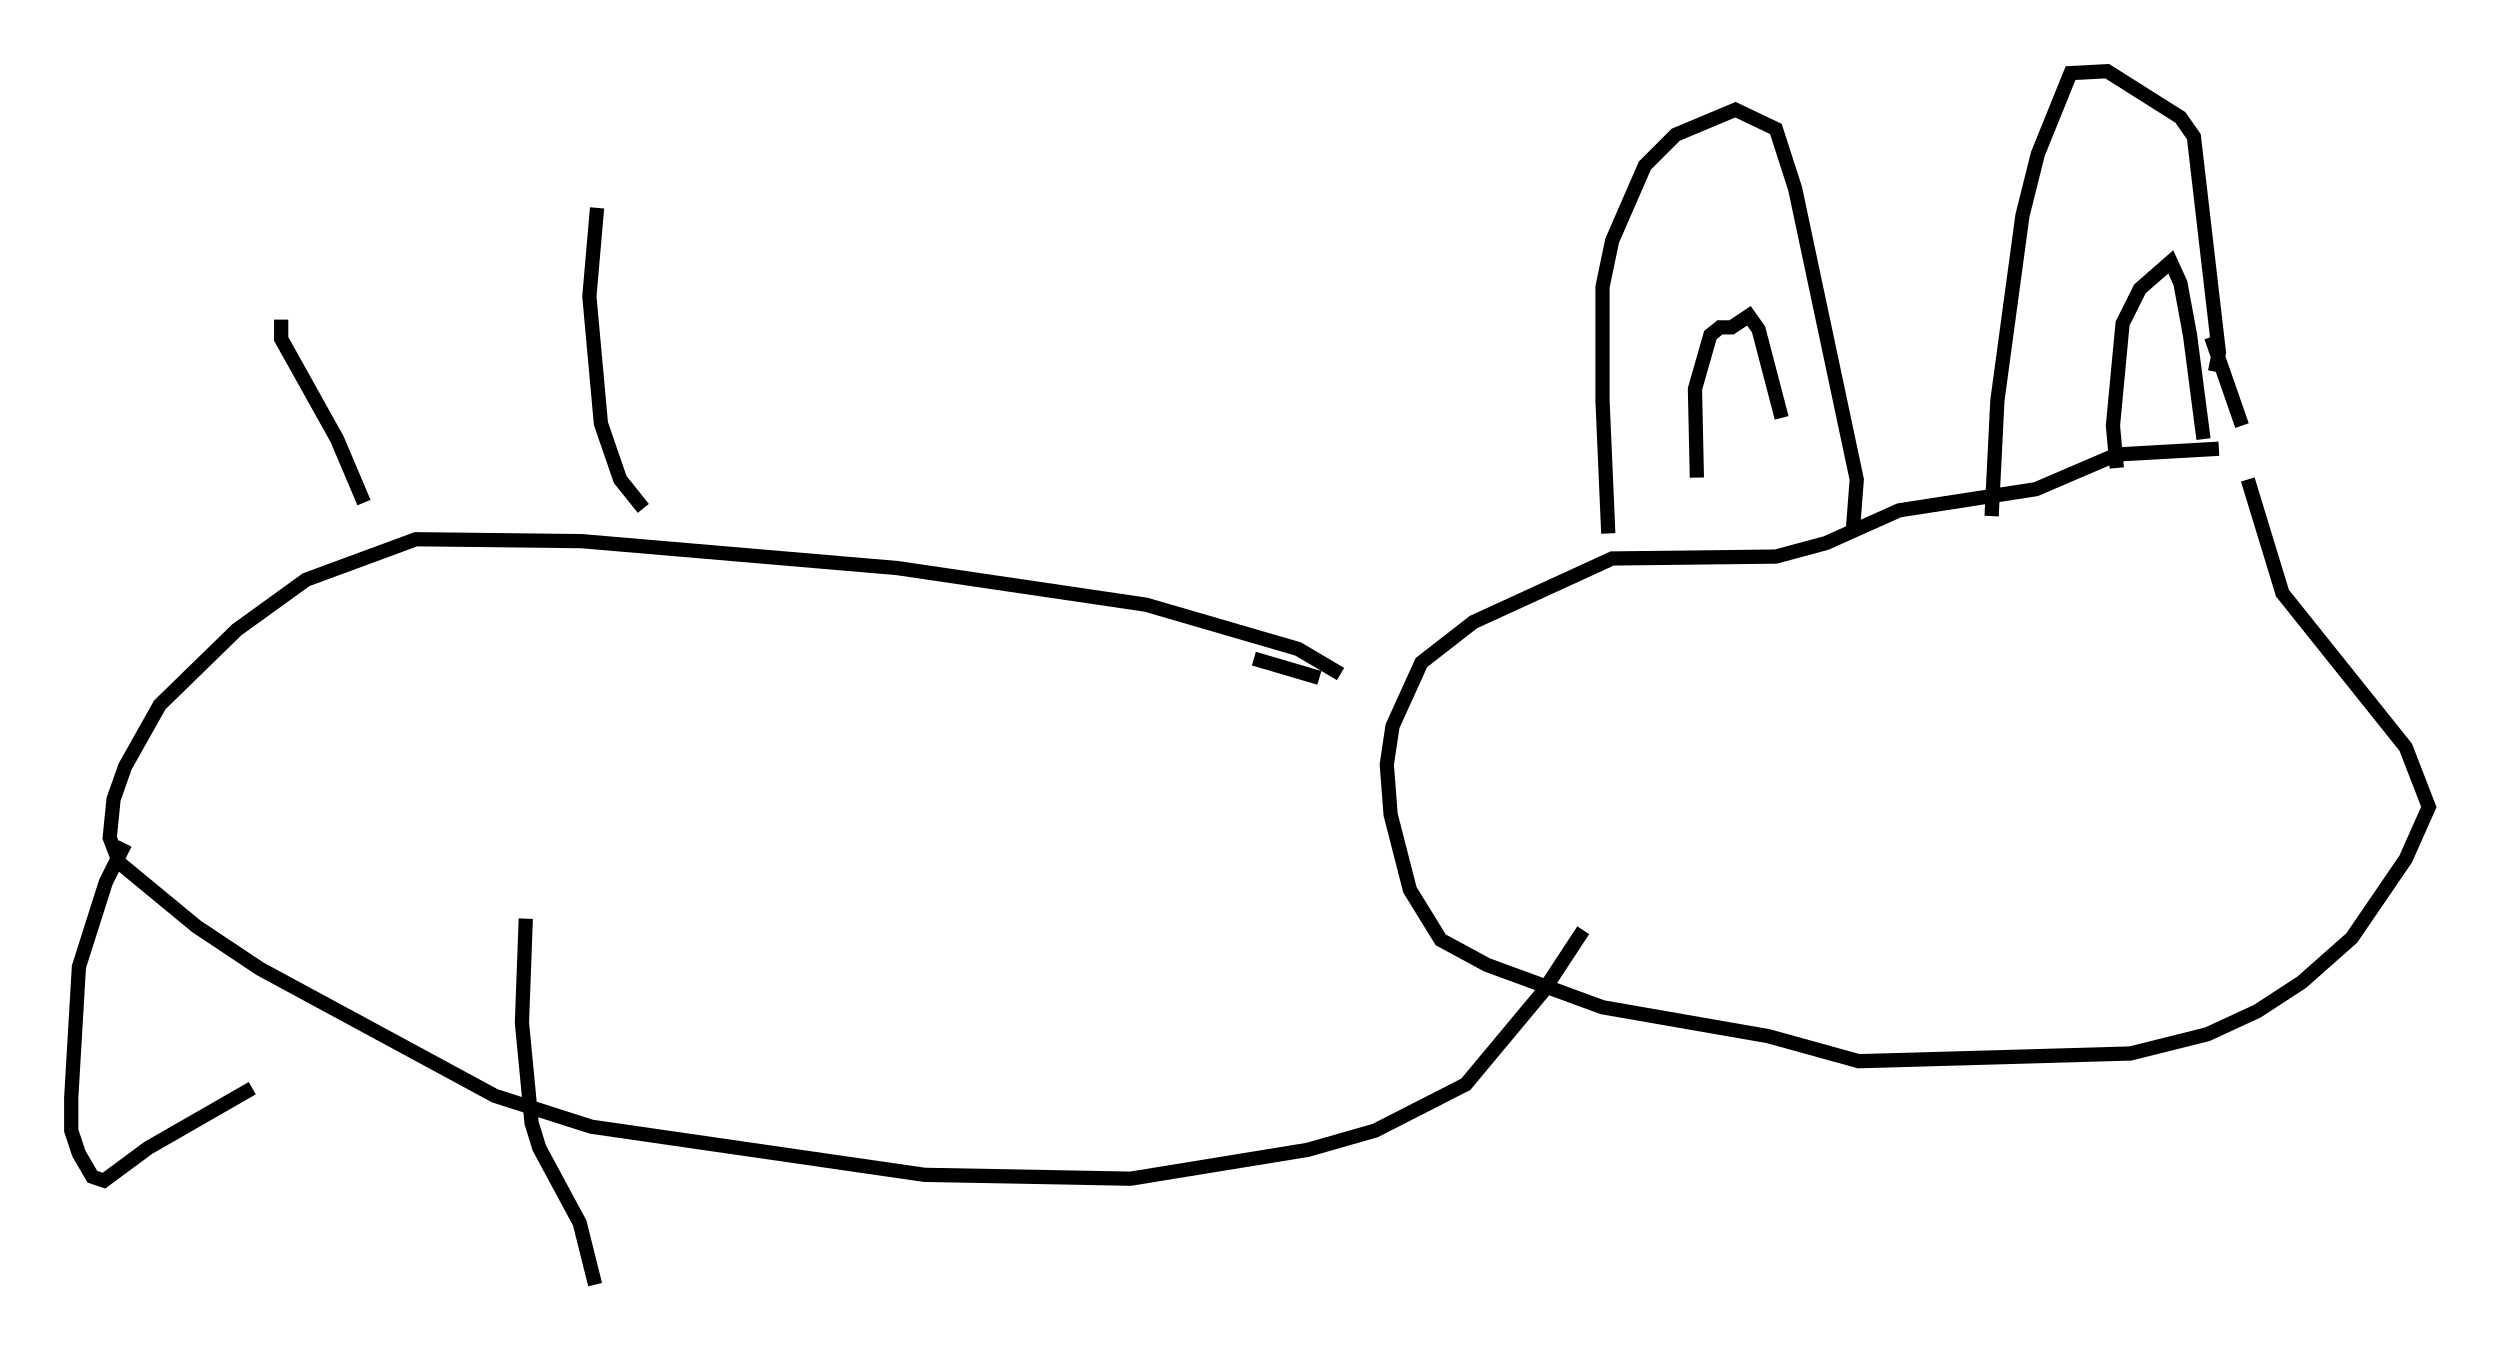 <?xml version="1.0" encoding="utf-8" ?>
<svg baseProfile="full" height="95.249" version="1.1" width="175.627" xmlns="http://www.w3.org/2000/svg" xmlns:ev="http://www.w3.org/2001/xml-events" xmlns:xlink="http://www.w3.org/1999/xlink"><defs /><rect fill="white" height="95.249" width="175.627" x="0" y="0" /><path d="M113.389, 38.288 m-0.406, -0.812 l-0.406, -9.337 0.0, -7.984 l0.677, -3.248 2.3, -5.277 l2.165, -2.165 4.195, -1.759 l2.842, 1.353 1.353, 4.195 l4.33, 20.433 -0.271, 3.518 m-10.961, -3.654 l-0.135, -6.225 1.083, -3.789 l0.677, -0.541 0.812, 0.0 l1.218, -0.812 0.677, 0.947 l1.624, 6.225 m14.75, 6.901 l0.406, -8.119 1.759, -12.99 l1.083, -4.33 2.3, -5.683 l2.571, -0.135 5.142, 3.248 l0.947, 1.353 1.759, 15.155 l-0.271, 1.353 m-6.901, 6.766 l-0.271, -2.977 0.677, -7.172 l1.218, -2.436 2.165, -1.894 l0.677, 1.488 0.677, 3.654 l0.947, 7.307 m0.541, -7.172 l2.165, 6.225 m-1.624, 1.624 l-7.172, 0.406 -5.683, 2.436 l-9.607, 1.488 -5.142, 2.3 l-3.518, 0.947 -11.502, 0.135 l-9.743, 4.465 -3.654, 2.842 l-2.03, 4.465 -0.406, 2.706 l0.271, 3.518 1.353, 5.277 l2.165, 3.518 3.248, 1.759 l8.119, 2.977 11.637, 2.03 l6.36, 1.759 19.08, -0.541 l5.413, -1.353 3.518, -1.624 l3.112, -2.03 3.518, -3.112 l3.789, -5.548 1.624, -3.654 l-1.624, -4.195 -8.66, -10.825 l-2.436, -7.984 m-63.734, 13.667 l-2.977, -1.759 -10.69, -3.112 l-17.456, -2.571 -22.192, -1.894 l-11.637, -0.135 -7.713, 2.842 l-4.871, 3.518 -5.413, 5.277 l-2.436, 4.33 -0.812, 2.3 l-0.271, 2.706 0.677, 1.759 l5.413, 4.465 4.465, 2.977 l16.509, 8.931 6.766, 2.165 l23.41, 3.383 14.479, 0.271 l12.449, -2.03 4.736, -1.353 l6.36, -3.248 5.413, -6.495 l2.842, -4.33 m-23.139, -19.08 l4.601, 1.353 m-83.896, 11.637 l-1.353, 2.706 -1.894, 5.954 l-0.541, 9.202 0.0, 2.3 l0.541, 1.624 0.947, 1.624 l0.812, 0.271 3.112, -2.3 l7.307, -4.195 m19.215, -11.908 l-0.271, 7.307 0.677, 7.036 l0.541, 1.759 2.842, 5.277 l1.083, 4.33 m-16.238, -54.939 l-1.894, -4.465 -3.924, -7.036 l0.0, -1.353 m25.44, 13.261 l-1.624, -2.03 -1.353, -3.924 l-0.812, -8.931 0.541, -6.225 " fill="none" stroke="black" stroke-width="1" /></svg>